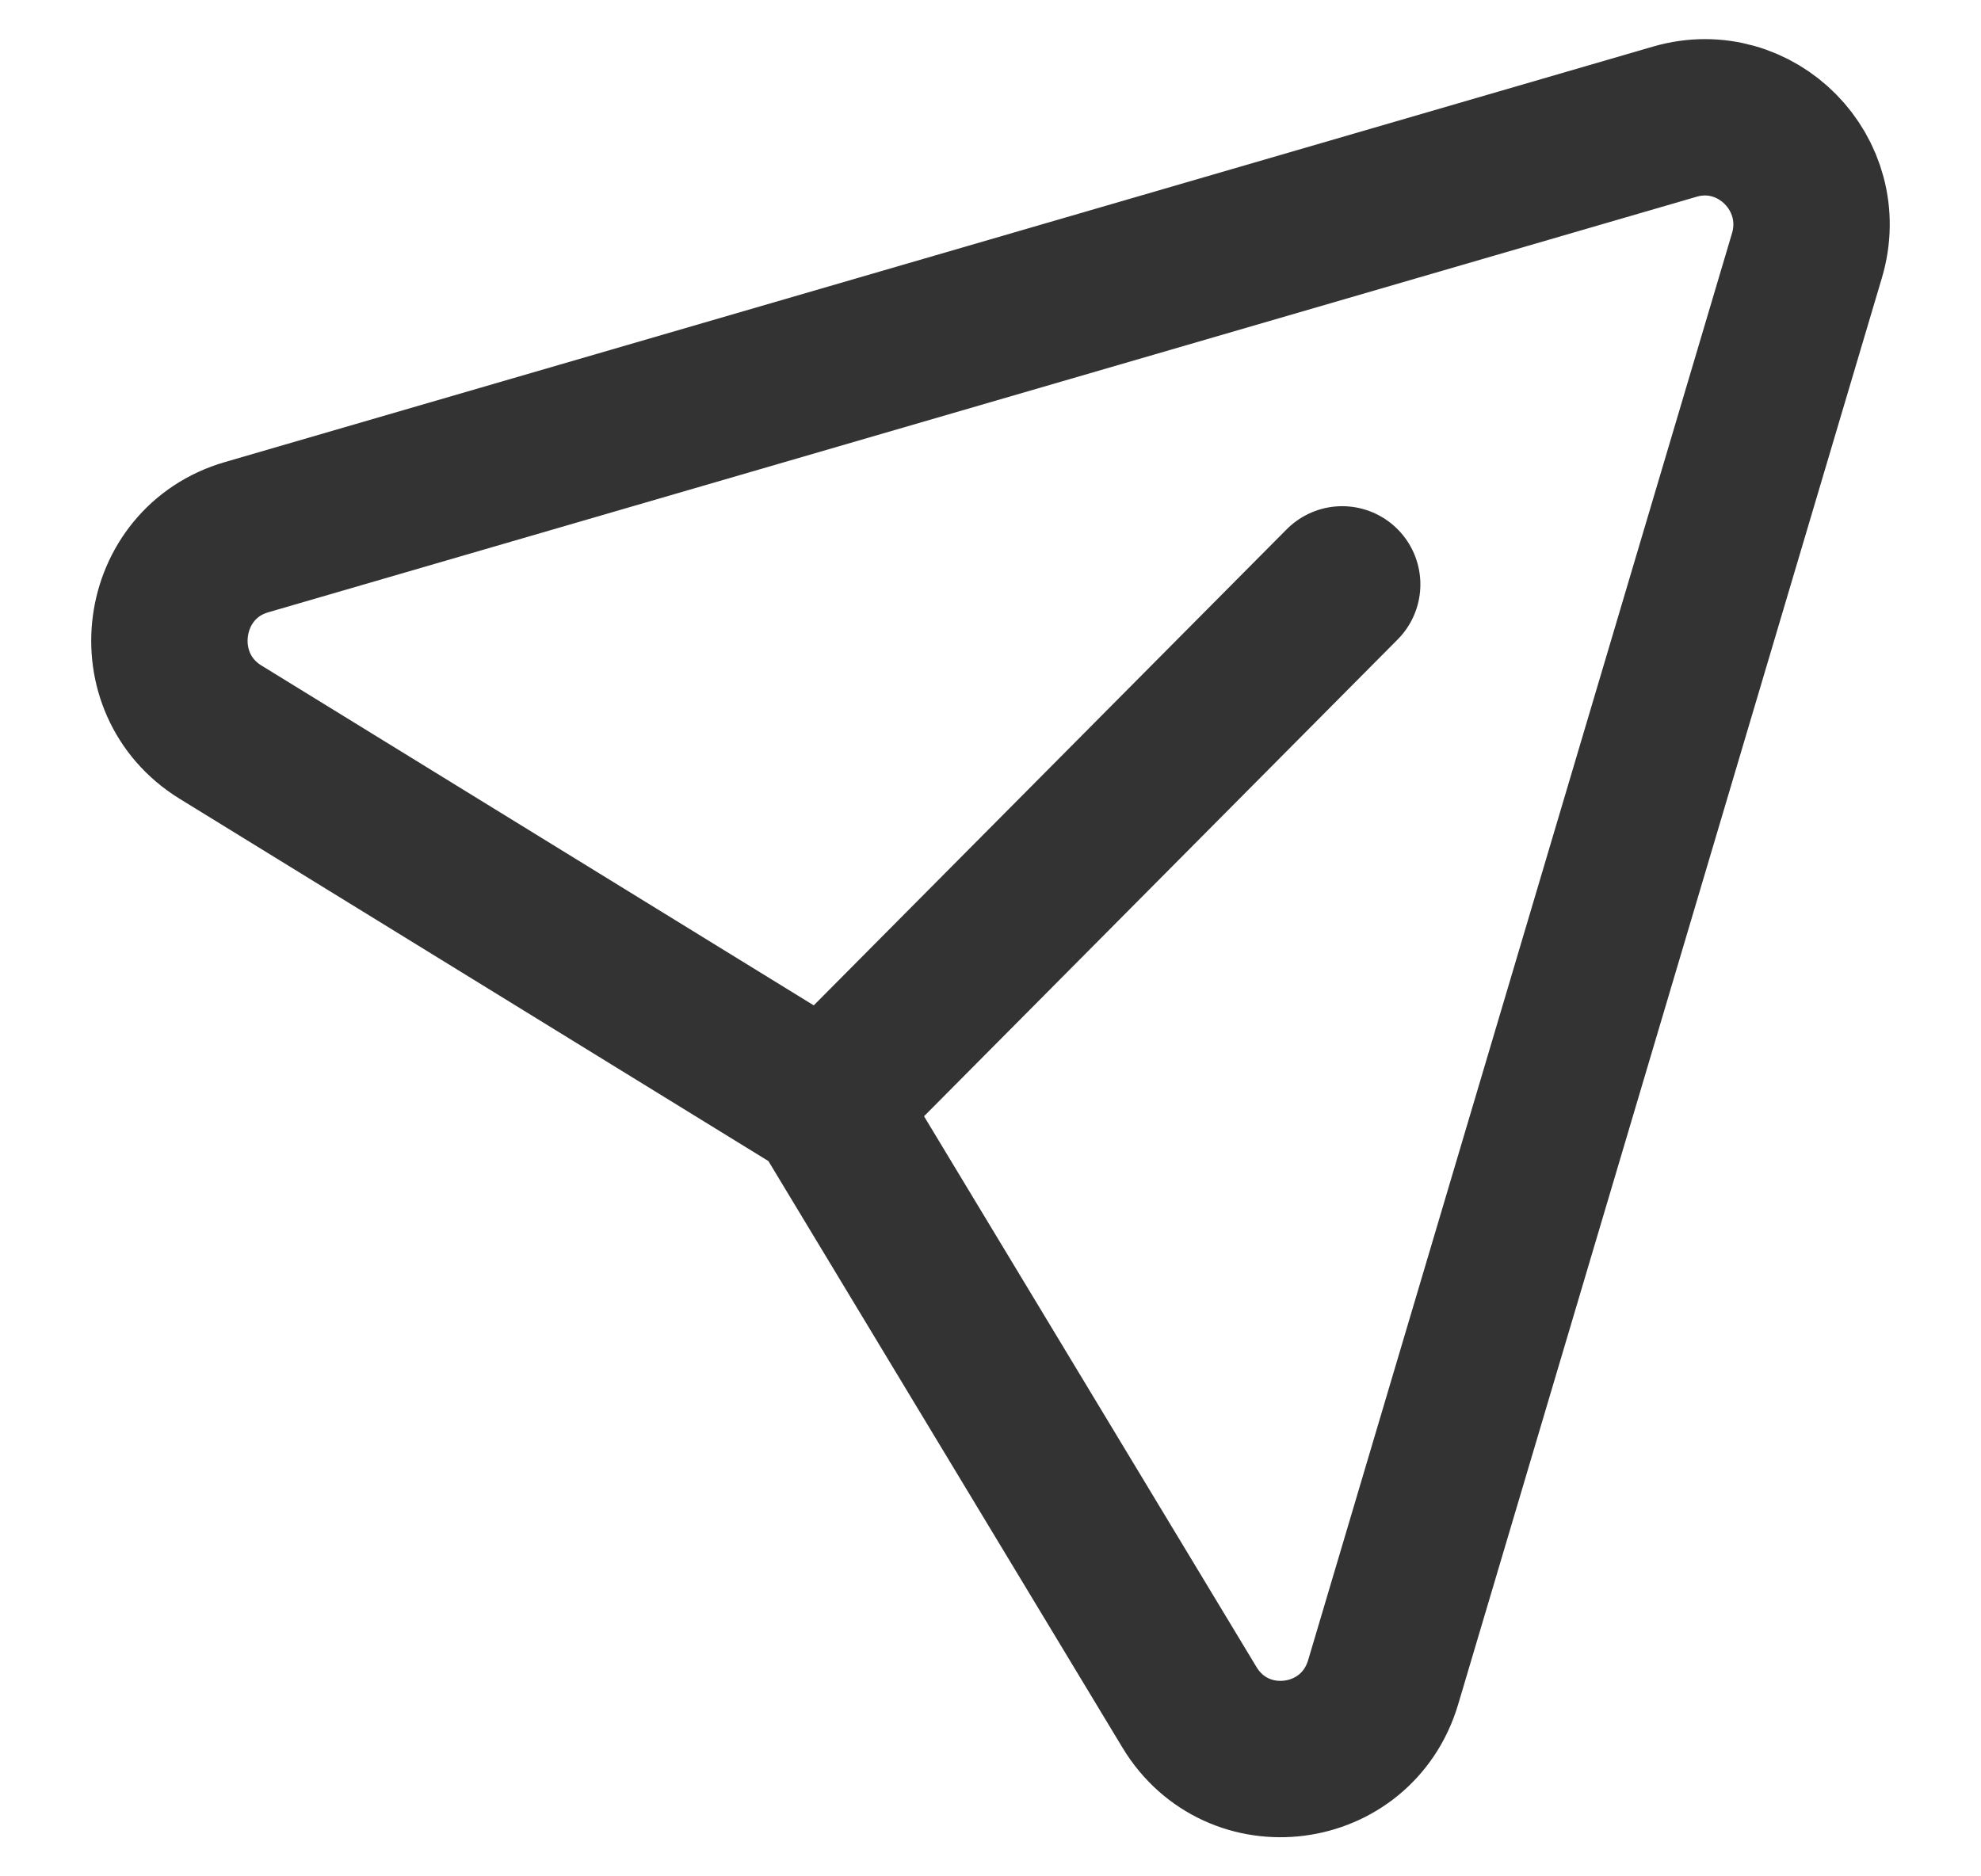 <svg width="19" height="18" viewBox="0 0 19 18" fill="none" xmlns="http://www.w3.org/2000/svg">
<path d="M12.873 5.606L7.918 10.595M7.918 10.595L2.116 7.024C1.355 6.556 1.509 5.401 2.366 5.153L16.064 1.167C16.843 0.941 17.564 1.671 17.33 2.454L13.266 16.138C13.011 16.995 11.87 17.143 11.408 16.378L7.918 10.595Z" stroke="#333333" stroke-width="1.5" stroke-linecap="round" stroke-linejoin="round"/>
</svg>

